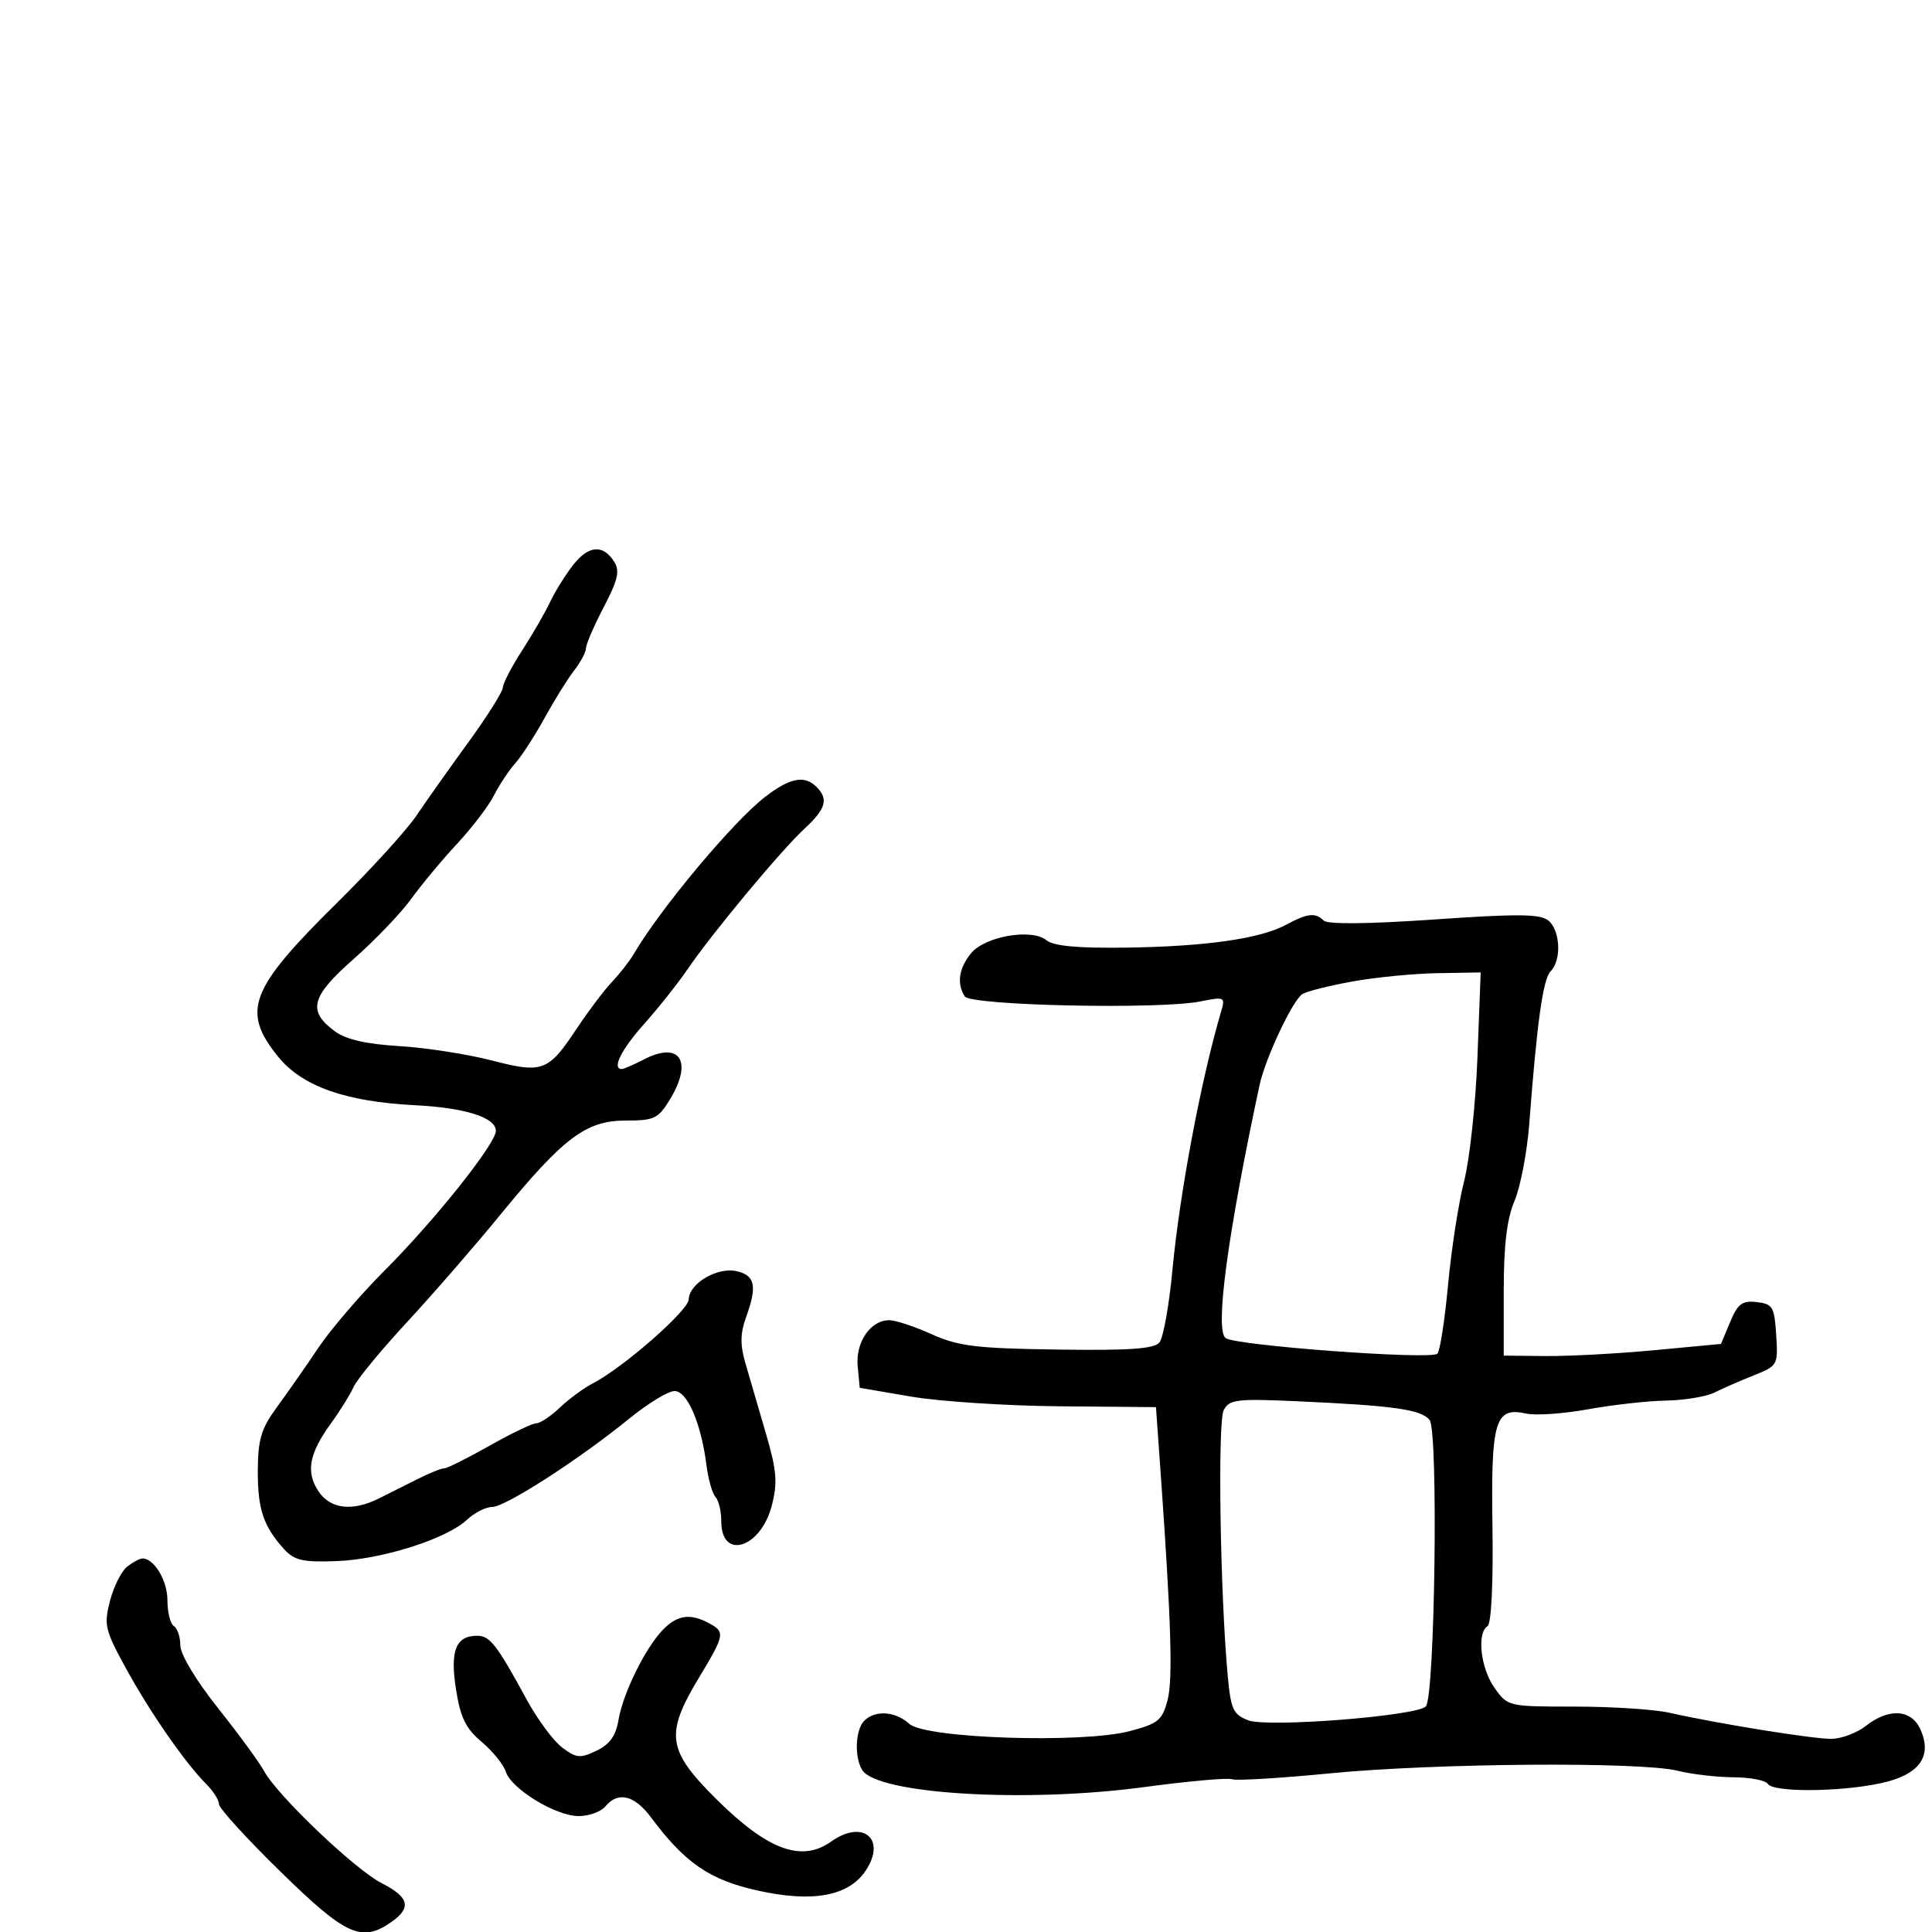 <svg xmlns="http://www.w3.org/2000/svg" width="300" height="300" viewBox="0 0 300 300" version="1.1">
  <defs/>
  <path d="M199.693,143.602 C203.008,141.804 204.264,141.665 205.55,142.949 C206.15,143.549 212.472,143.485 222.69,142.777 C235.758,141.872 239.181,141.906 240.44,142.95 C242.294,144.489 242.498,149.102 240.788,150.812 C239.599,152.001 238.68,158.548 237.463,174.5 C237.128,178.9 236.099,184.285 235.177,186.466 C233.983,189.29 233.5,193.321 233.5,200.466 L233.5,210.5 L240,210.566 C243.575,210.603 251.165,210.194 256.867,209.659 L267.234,208.685 L268.656,205.28 C269.845,202.435 270.525,201.926 272.79,202.187 C275.264,202.473 275.527,202.916 275.806,207.278 C276.107,211.975 276.048,212.081 272.306,213.572 C270.213,214.407 267.468,215.606 266.207,216.237 C264.946,216.868 261.571,217.428 258.707,217.481 C255.843,217.534 250.391,218.143 246.591,218.833 C242.791,219.524 238.475,219.824 237,219.5 C232.138,218.432 231.506,220.547 231.748,237.087 C231.877,245.952 231.57,252.148 230.982,252.511 C229.287,253.559 229.911,259.066 232.068,262.096 C234.124,264.983 234.196,265 244.554,265 C250.283,265 256.89,265.431 259.236,265.958 C266.781,267.654 281.415,270.013 284.342,270.007 C285.906,270.003 288.329,269.1 289.727,268 C293.284,265.202 296.774,265.409 298.182,268.5 C300.122,272.757 298.025,275.614 292.016,276.903 C285.624,278.274 275.323,278.331 274.5,277 C274.16,276.45 271.771,275.989 269.191,275.976 C266.611,275.963 262.7,275.506 260.5,274.961 C254.734,273.532 222.866,273.772 206.5,275.367 C198.8,276.118 191.959,276.528 191.298,276.278 C190.638,276.028 184.486,276.579 177.629,277.502 C159.241,279.978 136.256,278.591 133.894,274.862 C132.638,272.881 132.81,268.59 134.2,267.2 C135.902,265.498 139.026,265.714 141.201,267.682 C143.71,269.952 168.066,270.75 175.441,268.804 C179.849,267.641 180.481,267.122 181.297,264 C182.145,260.752 181.866,251.808 180.175,228 L179.5,218.5 L164.5,218.367 C156.25,218.293 145.9,217.618 141.5,216.867 L133.5,215.5 L133.18,212.156 C132.824,208.44 135.175,205 138.072,205 C139.041,205 142.009,205.978 144.667,207.174 C148.829,209.047 151.543,209.378 164.222,209.56 C175.353,209.72 179.21,209.452 180.032,208.461 C180.631,207.74 181.536,202.729 182.043,197.325 C183.175,185.28 186.48,167.698 189.602,157.11 C190.284,154.796 190.183,154.745 186.403,155.501 C180.034,156.776 150.715,156.151 149.806,154.721 C148.545,152.735 148.883,150.366 150.76,148.048 C152.92,145.381 160.231,144.117 162.519,146.016 C163.583,146.899 167.364,147.248 174.779,147.147 C187.175,146.979 195.702,145.765 199.693,143.602 Z M89.022,87.698 C91.418,84.653 93.656,84.499 95.393,87.26 C96.27,88.654 95.928,90.115 93.75,94.276 C92.237,97.167 91,100.026 91,100.631 C91,101.236 90.168,102.803 89.15,104.115 C88.133,105.427 86.065,108.75 84.555,111.5 C83.045,114.25 81.005,117.4 80.022,118.5 C79.038,119.6 77.548,121.85 76.71,123.5 C75.872,125.15 73.299,128.525 70.994,131 C68.688,133.475 65.484,137.323 63.874,139.551 C62.264,141.779 58.234,145.99 54.918,148.909 C48.281,154.751 47.703,156.975 52,160.142 C53.717,161.407 56.849,162.127 62,162.44 C66.125,162.69 72.564,163.687 76.309,164.655 C84.3,166.722 85.124,166.409 89.636,159.603 C91.36,157.001 93.785,153.793 95.025,152.474 C96.264,151.154 97.778,149.218 98.389,148.17 C102.467,141.177 113.821,127.588 118.793,123.75 C122.659,120.766 124.927,120.327 126.8,122.2 C128.681,124.081 128.241,125.608 124.933,128.665 C121.282,132.04 110.609,144.868 106.766,150.5 C105.265,152.7 102.229,156.525 100.02,159 C96.453,162.996 94.964,166 96.55,166 C96.852,166 98.398,165.328 99.986,164.507 C105.586,161.612 107.64,164.798 104.011,170.75 C102.211,173.702 101.582,174 97.152,174 C90.996,174 87.506,176.627 77.643,188.683 C73.714,193.484 67.207,200.972 63.181,205.322 C59.156,209.672 55.432,214.192 54.906,215.366 C54.379,216.54 52.822,219.048 51.446,220.941 C48.011,225.661 47.46,228.527 49.413,231.507 C51.261,234.328 54.687,234.752 58.846,232.674 C60.306,231.944 62.999,230.594 64.831,229.674 C66.663,228.753 68.532,228 68.985,228 C69.438,228 72.594,226.425 76,224.5 C79.406,222.575 82.687,221 83.291,221 C83.896,221 85.54,219.903 86.945,218.563 C88.35,217.223 90.646,215.535 92.046,214.813 C96.756,212.382 106.886,203.516 106.943,201.773 C107.027,199.238 111.493,196.656 114.493,197.409 C117.283,198.109 117.584,199.743 115.82,204.62 C114.94,207.054 114.922,208.849 115.75,211.691 C116.359,213.786 117.778,218.65 118.903,222.5 C120.619,228.374 120.77,230.189 119.843,233.785 C118.134,240.417 112,242.331 112,236.231 C112,234.674 111.596,232.973 111.102,232.45 C110.609,231.928 109.976,229.7 109.697,227.5 C108.872,220.995 106.719,216 104.741,216 C103.768,216 100.616,217.917 97.736,220.261 C89.923,226.618 78.476,234 76.43,234 C75.439,234 73.678,234.893 72.516,235.985 C69.344,238.965 59.298,242.15 52.254,242.409 C47.034,242.601 45.701,242.299 44.129,240.569 C40.898,237.012 39.999,234.322 40.033,228.316 C40.061,223.489 40.565,221.82 43,218.5 C44.613,216.3 47.504,212.159 49.423,209.298 C51.343,206.438 55.971,201.038 59.709,197.298 C67.51,189.494 77,177.582 77,175.594 C77,173.526 72.235,172.011 64.5,171.621 C53.619,171.071 46.877,168.675 43.144,164.03 C37.456,156.952 38.763,153.576 52.397,140.127 C57.623,134.971 63.15,128.896 64.679,126.627 C66.207,124.357 69.83,119.242 72.729,115.26 C75.628,111.277 78.035,107.452 78.079,106.76 C78.122,106.067 79.47,103.475 81.076,101 C82.681,98.525 84.629,95.15 85.406,93.5 C86.183,91.85 87.81,89.239 89.022,87.698 Z M209.985,152.408 C206.401,153.059 202.915,153.935 202.237,154.354 C200.737,155.28 196.463,164.363 195.579,168.5 C190.608,191.775 188.633,206.478 190.306,207.771 C191.816,208.937 222.216,211.184 223.199,210.201 C223.599,209.801 224.346,204.979 224.857,199.486 C225.368,193.994 226.492,186.74 227.355,183.366 C228.217,179.992 229.147,171.33 229.421,164.116 L229.92,151 L223.21,151.112 C219.519,151.174 213.568,151.757 209.985,152.408 Z M190.017,218.967 C189.053,220.769 189.464,247.557 190.651,260.311 C191.13,265.451 191.499,266.24 193.846,267.134 C196.841,268.275 219.865,266.476 221.397,264.981 C222.817,263.595 223.364,222.144 221.984,220.481 C220.643,218.865 216.477,218.272 201.755,217.602 C192.026,217.159 190.916,217.288 190.017,218.967 Z M103.041,252.959 C105.235,250.765 107.208,250.506 110.066,252.035 C112.64,253.413 112.566,253.818 108.5,260.57 C103.242,269.303 103.607,271.803 111.25,279.386 C119.213,287.287 124.47,289.225 129.063,285.955 C133.965,282.464 137.671,285.52 134.467,290.41 C131.832,294.431 126.24,295.477 117.624,293.559 C110.191,291.905 106.359,289.275 101.1,282.22 C98.505,278.737 95.972,278.124 94,280.5 C93.315,281.325 91.451,282 89.858,282 C86.29,282 79.383,277.784 78.526,275.081 C78.178,273.985 76.494,271.911 74.784,270.472 C72.321,268.399 71.494,266.705 70.806,262.318 C69.863,256.306 70.776,254 74.099,254 C76.078,254 77.115,255.34 81.836,264 C83.485,267.025 85.945,270.337 87.303,271.36 C89.49,273.008 90.094,273.064 92.619,271.854 C94.695,270.859 95.628,269.54 96.058,266.994 C96.763,262.824 100.315,255.685 103.041,252.959 Z M19.763,243.25 C20.654,242.563 21.714,242 22.12,242 C23.949,242 26,245.442 26,248.512 C26,250.366 26.45,252.16 27,252.5 C27.55,252.84 28,254.187 28,255.494 C28,256.885 30.43,260.926 33.867,265.253 C37.095,269.313 40.305,273.701 41.001,275.002 C43.007,278.751 55.127,290.31 59.25,292.407 C63.539,294.589 63.952,296.22 60.777,298.443 C56.158,301.679 53.736,300.582 43.57,290.645 C38.307,285.5 34,280.775 34,280.145 C34,279.515 33.112,278.112 32.027,277.027 C28.758,273.758 23.296,265.888 19.555,259.058 C16.294,253.103 16.107,252.308 17.085,248.558 C17.668,246.326 18.873,243.938 19.763,243.25 Z"/>
</svg>

